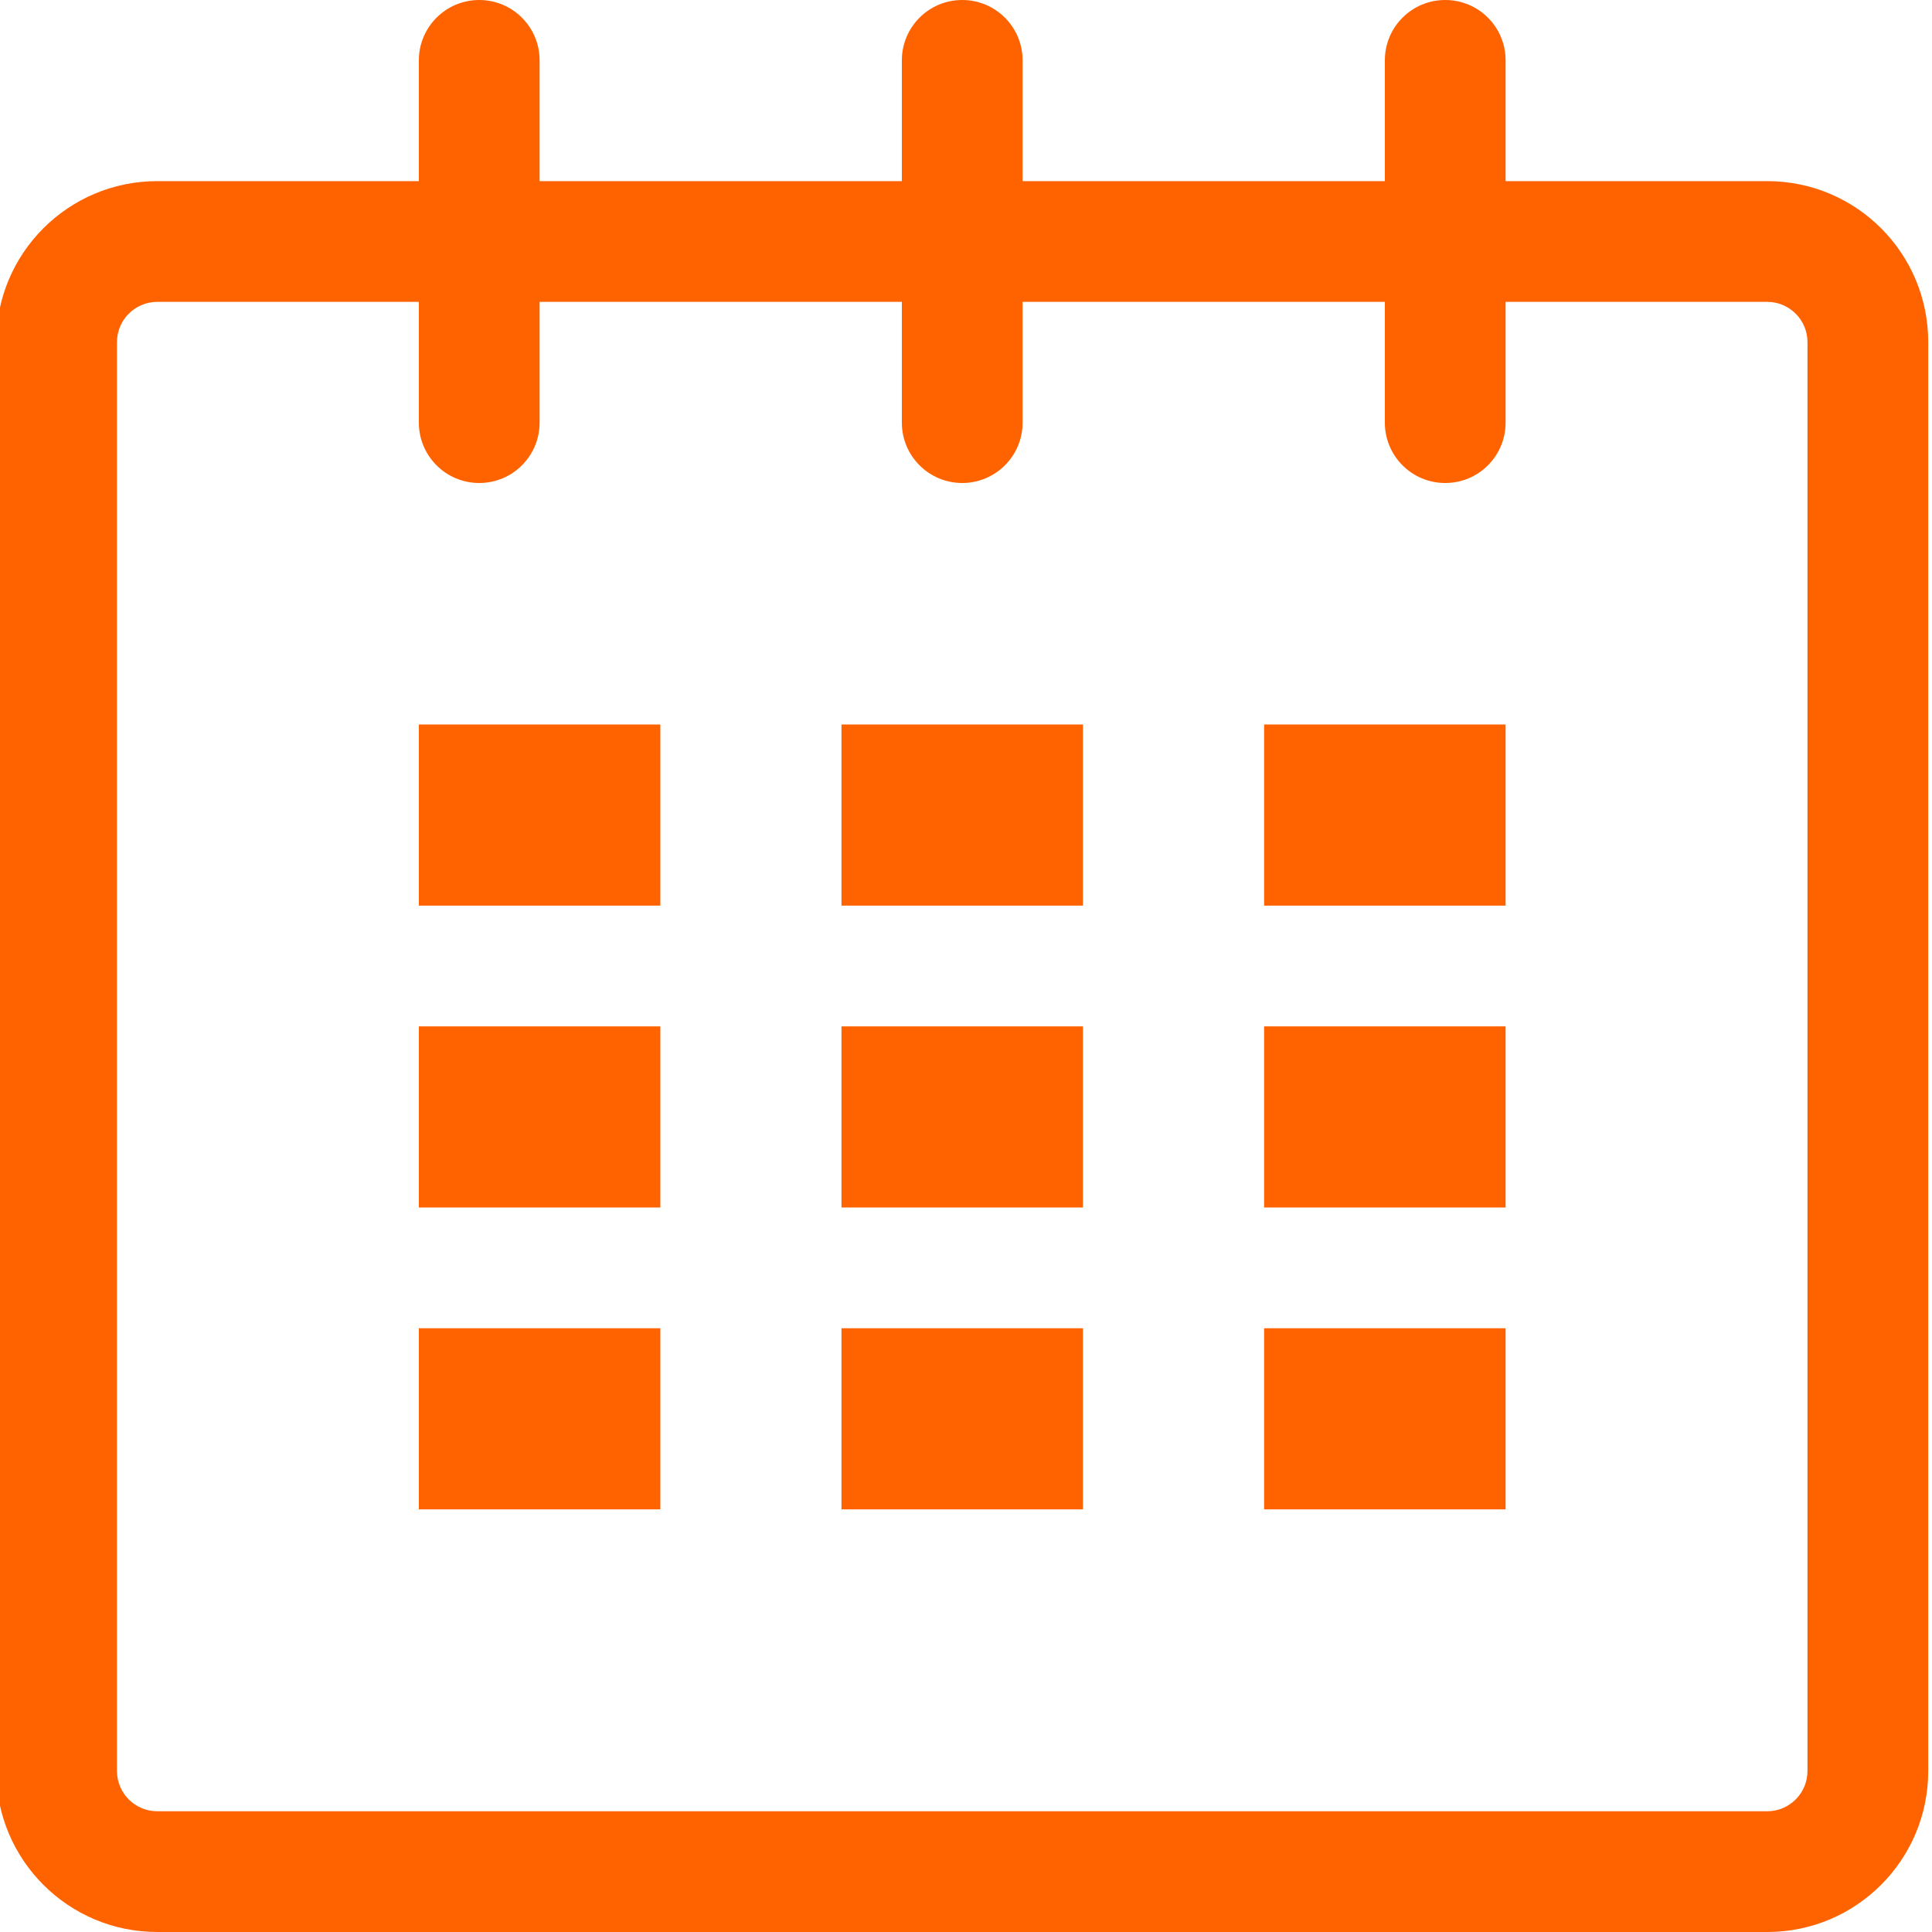 <svg version="1.1" id="Calque_1" xmlns="http://www.w3.org/2000/svg" xmlns:xlink="http://www.w3.org/1999/xlink" x="0px" y="0px"
	 width="512px" height="512px" viewBox="0 0 512 512" enable-background="new 0 0 512 512" xml:space="preserve">
<g>
	<g id="calendar_1_" fill="#ff6300">
		<path d="M468.344,48H399V16c0-8.848-7.152-16-16-16s-16,7.152-16,16v32h-96V16c0-8.848-7.168-16-16-16
			s-16,7.152-16,16v32h-96V16c0-8.848-7.168-16-16-16s-16,7.152-16,16v32H41.672C18.104,48-1,67.088-1,90.656v378.672
			C-1,492.896,18.104,512,41.672,512h426.672C491.912,512,511,492.896,511,469.328V90.656C511,67.088,491.912,48,468.344,48z
			 M479,469.328c0,5.888-4.784,10.672-10.656,10.672H41.672C35.784,480,31,475.216,31,469.328V90.656C31,84.784,35.784,80,41.672,80
			H111v32c0,8.848,7.168,16,16,16s16-7.152,16-16V80h96v32c0,8.848,7.168,16,16,16s16-7.152,16-16V80h96v32c0,8.848,7.152,16,16,16
			s16-7.152,16-16V80h69.344C474.216,80,479,84.784,479,90.656V469.328z"/>
		<rect x="111" y="192" width="64" height="48"/>
		<rect x="111" y="272" width="64" height="48"/>
		<rect x="111" y="352" width="64" height="48"/>
		<rect x="223" y="352" width="64" height="48"/>
		<rect x="223" y="272" width="64" height="48"/>
		<rect x="223" y="192" width="64" height="48"/>
		<rect x="335" y="352" width="64" height="48"/>
		<rect x="335" y="272" width="64" height="48"/>
		<rect x="335" y="192" width="64" height="48"/>
	</g>
</g>
</svg>
